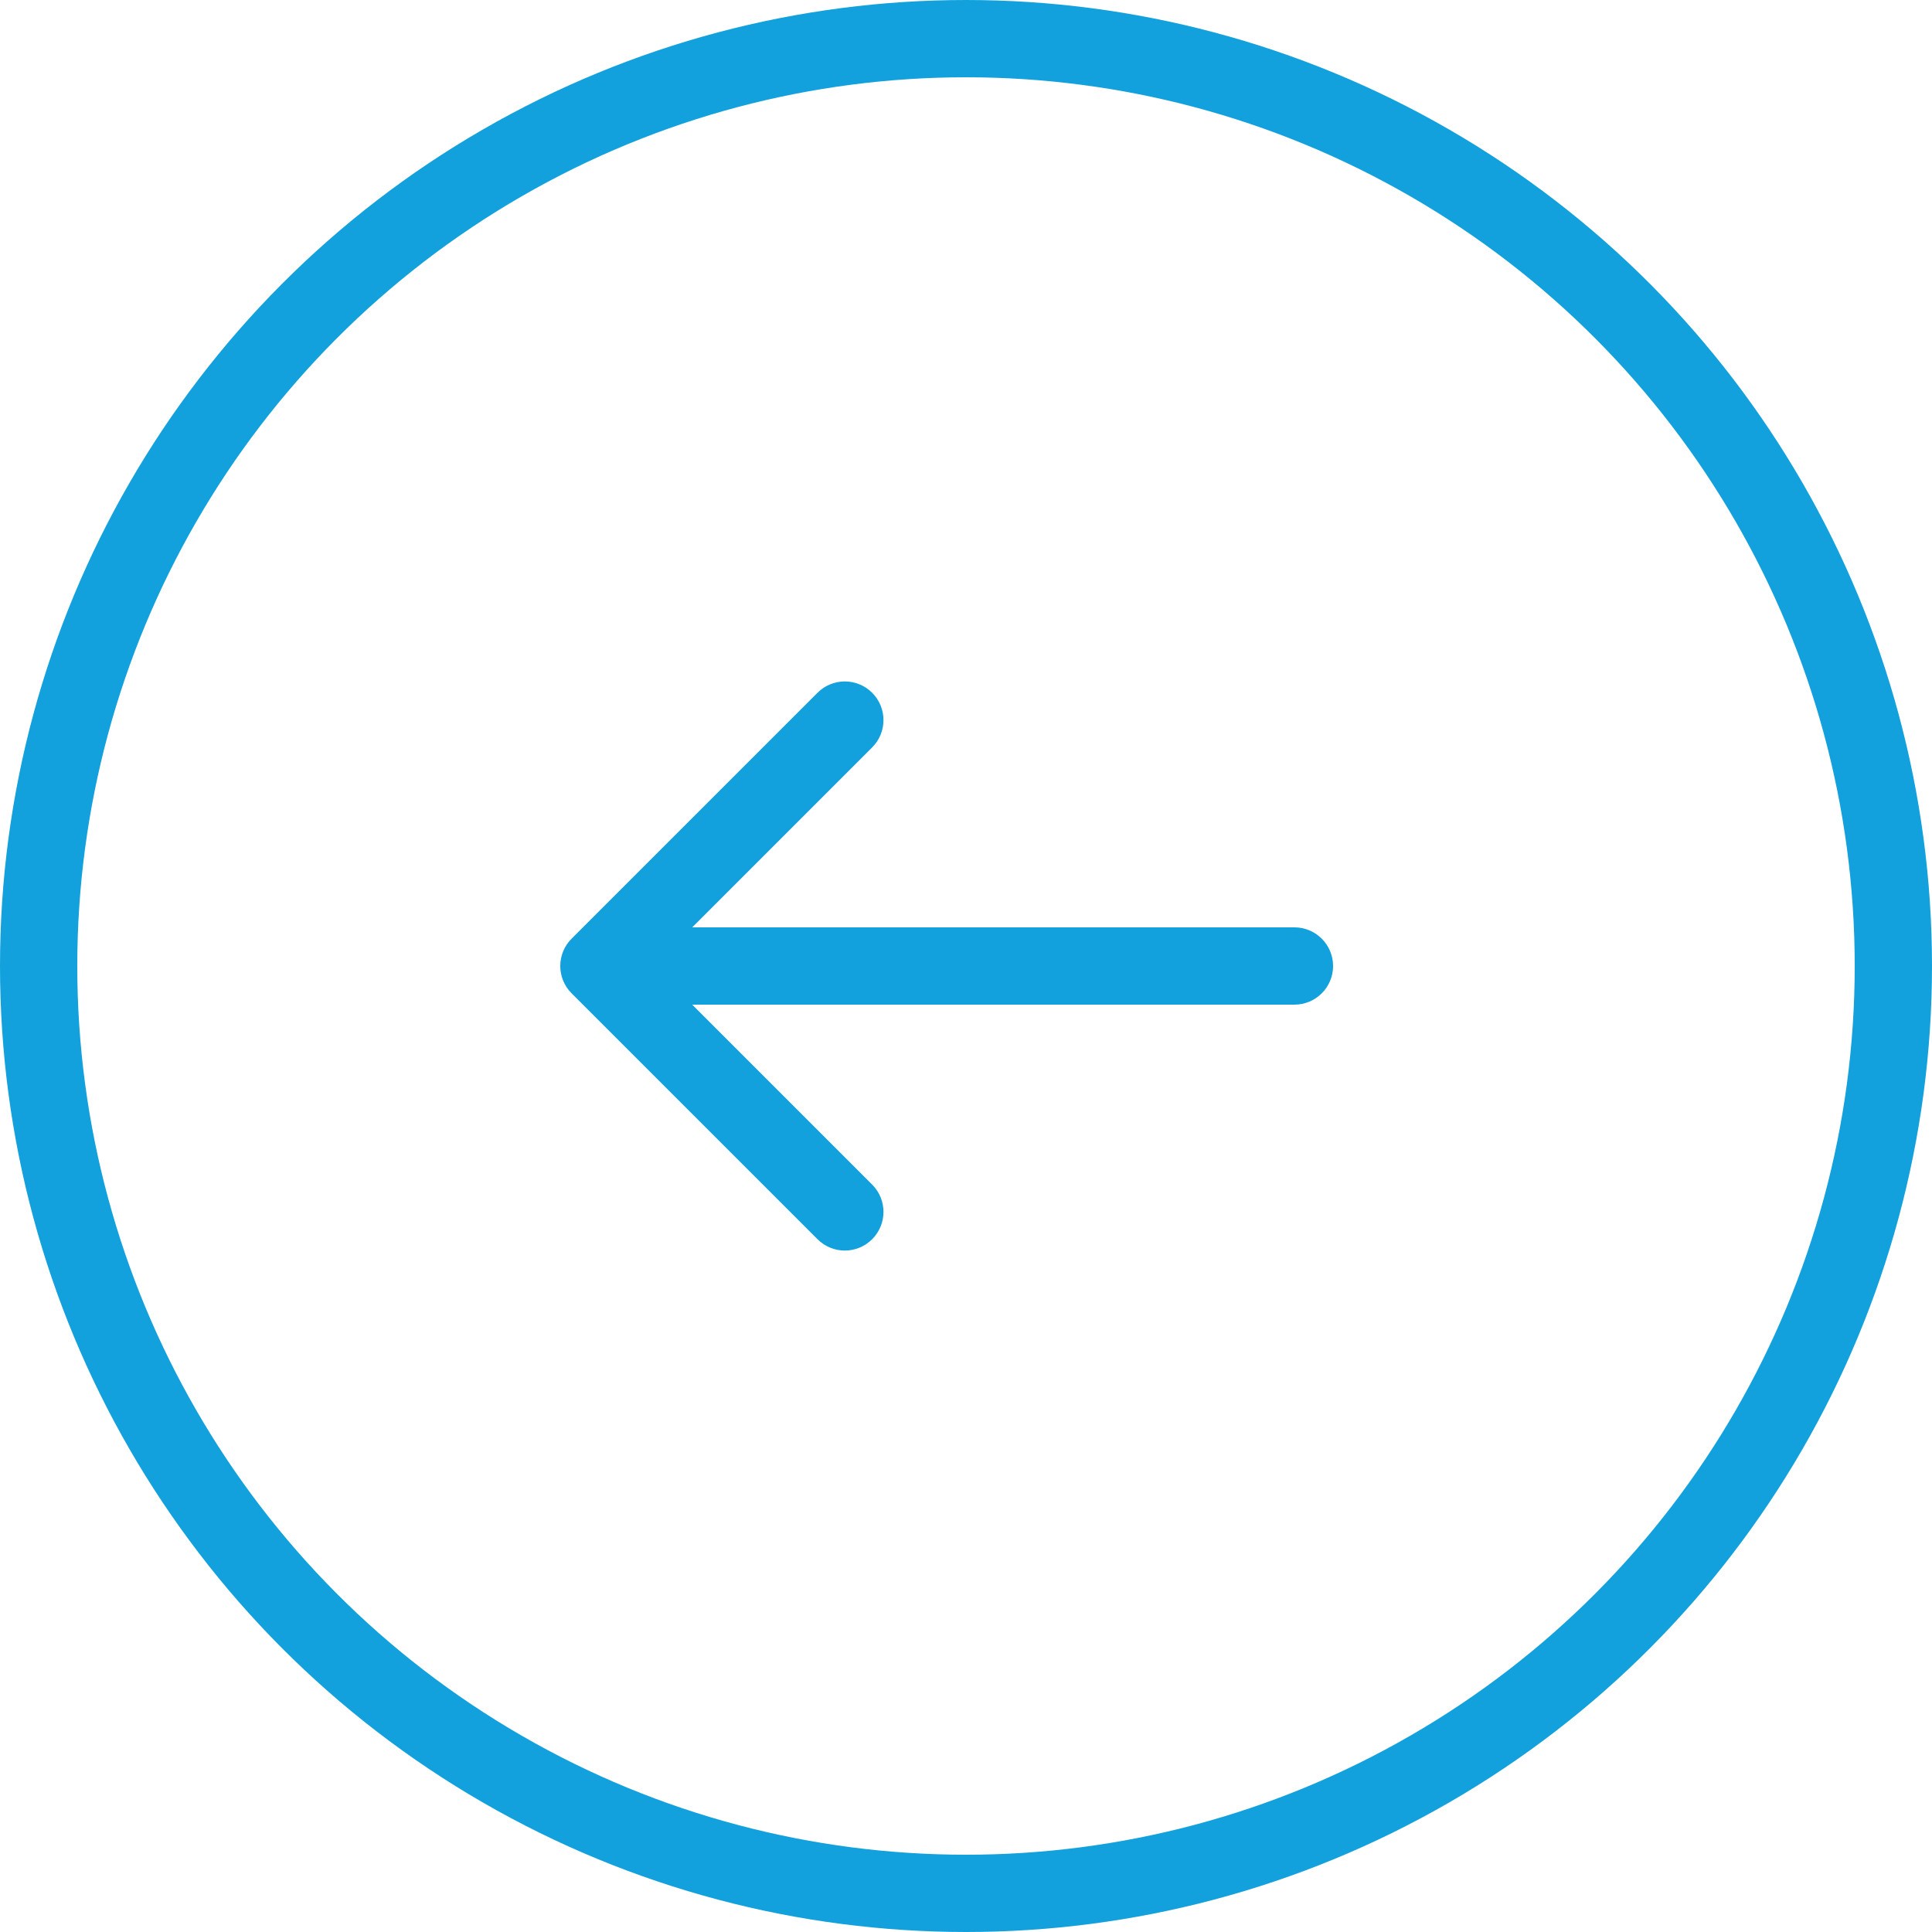 <svg width="50" height="50" viewBox="0 0 50 50" fill="none" xmlns="http://www.w3.org/2000/svg">
<circle cx="25" cy="25" r="24" transform="rotate(-180 25 25)" stroke="#12A1DC" stroke-width="2"/>
<path d="M33.5 26C34.052 26 34.5 25.552 34.5 25C34.5 24.448 34.052 24 33.5 24L33.5 26ZM14.793 24.293C14.402 24.683 14.402 25.317 14.793 25.707L21.157 32.071C21.547 32.462 22.18 32.462 22.571 32.071C22.962 31.68 22.962 31.047 22.571 30.657L16.914 25L22.571 19.343C22.962 18.953 22.962 18.32 22.571 17.929C22.18 17.538 21.547 17.538 21.157 17.929L14.793 24.293ZM33.5 24L15.5 24L15.5 26L33.5 26L33.5 24Z" fill="#12A1DC"/>
</svg>

